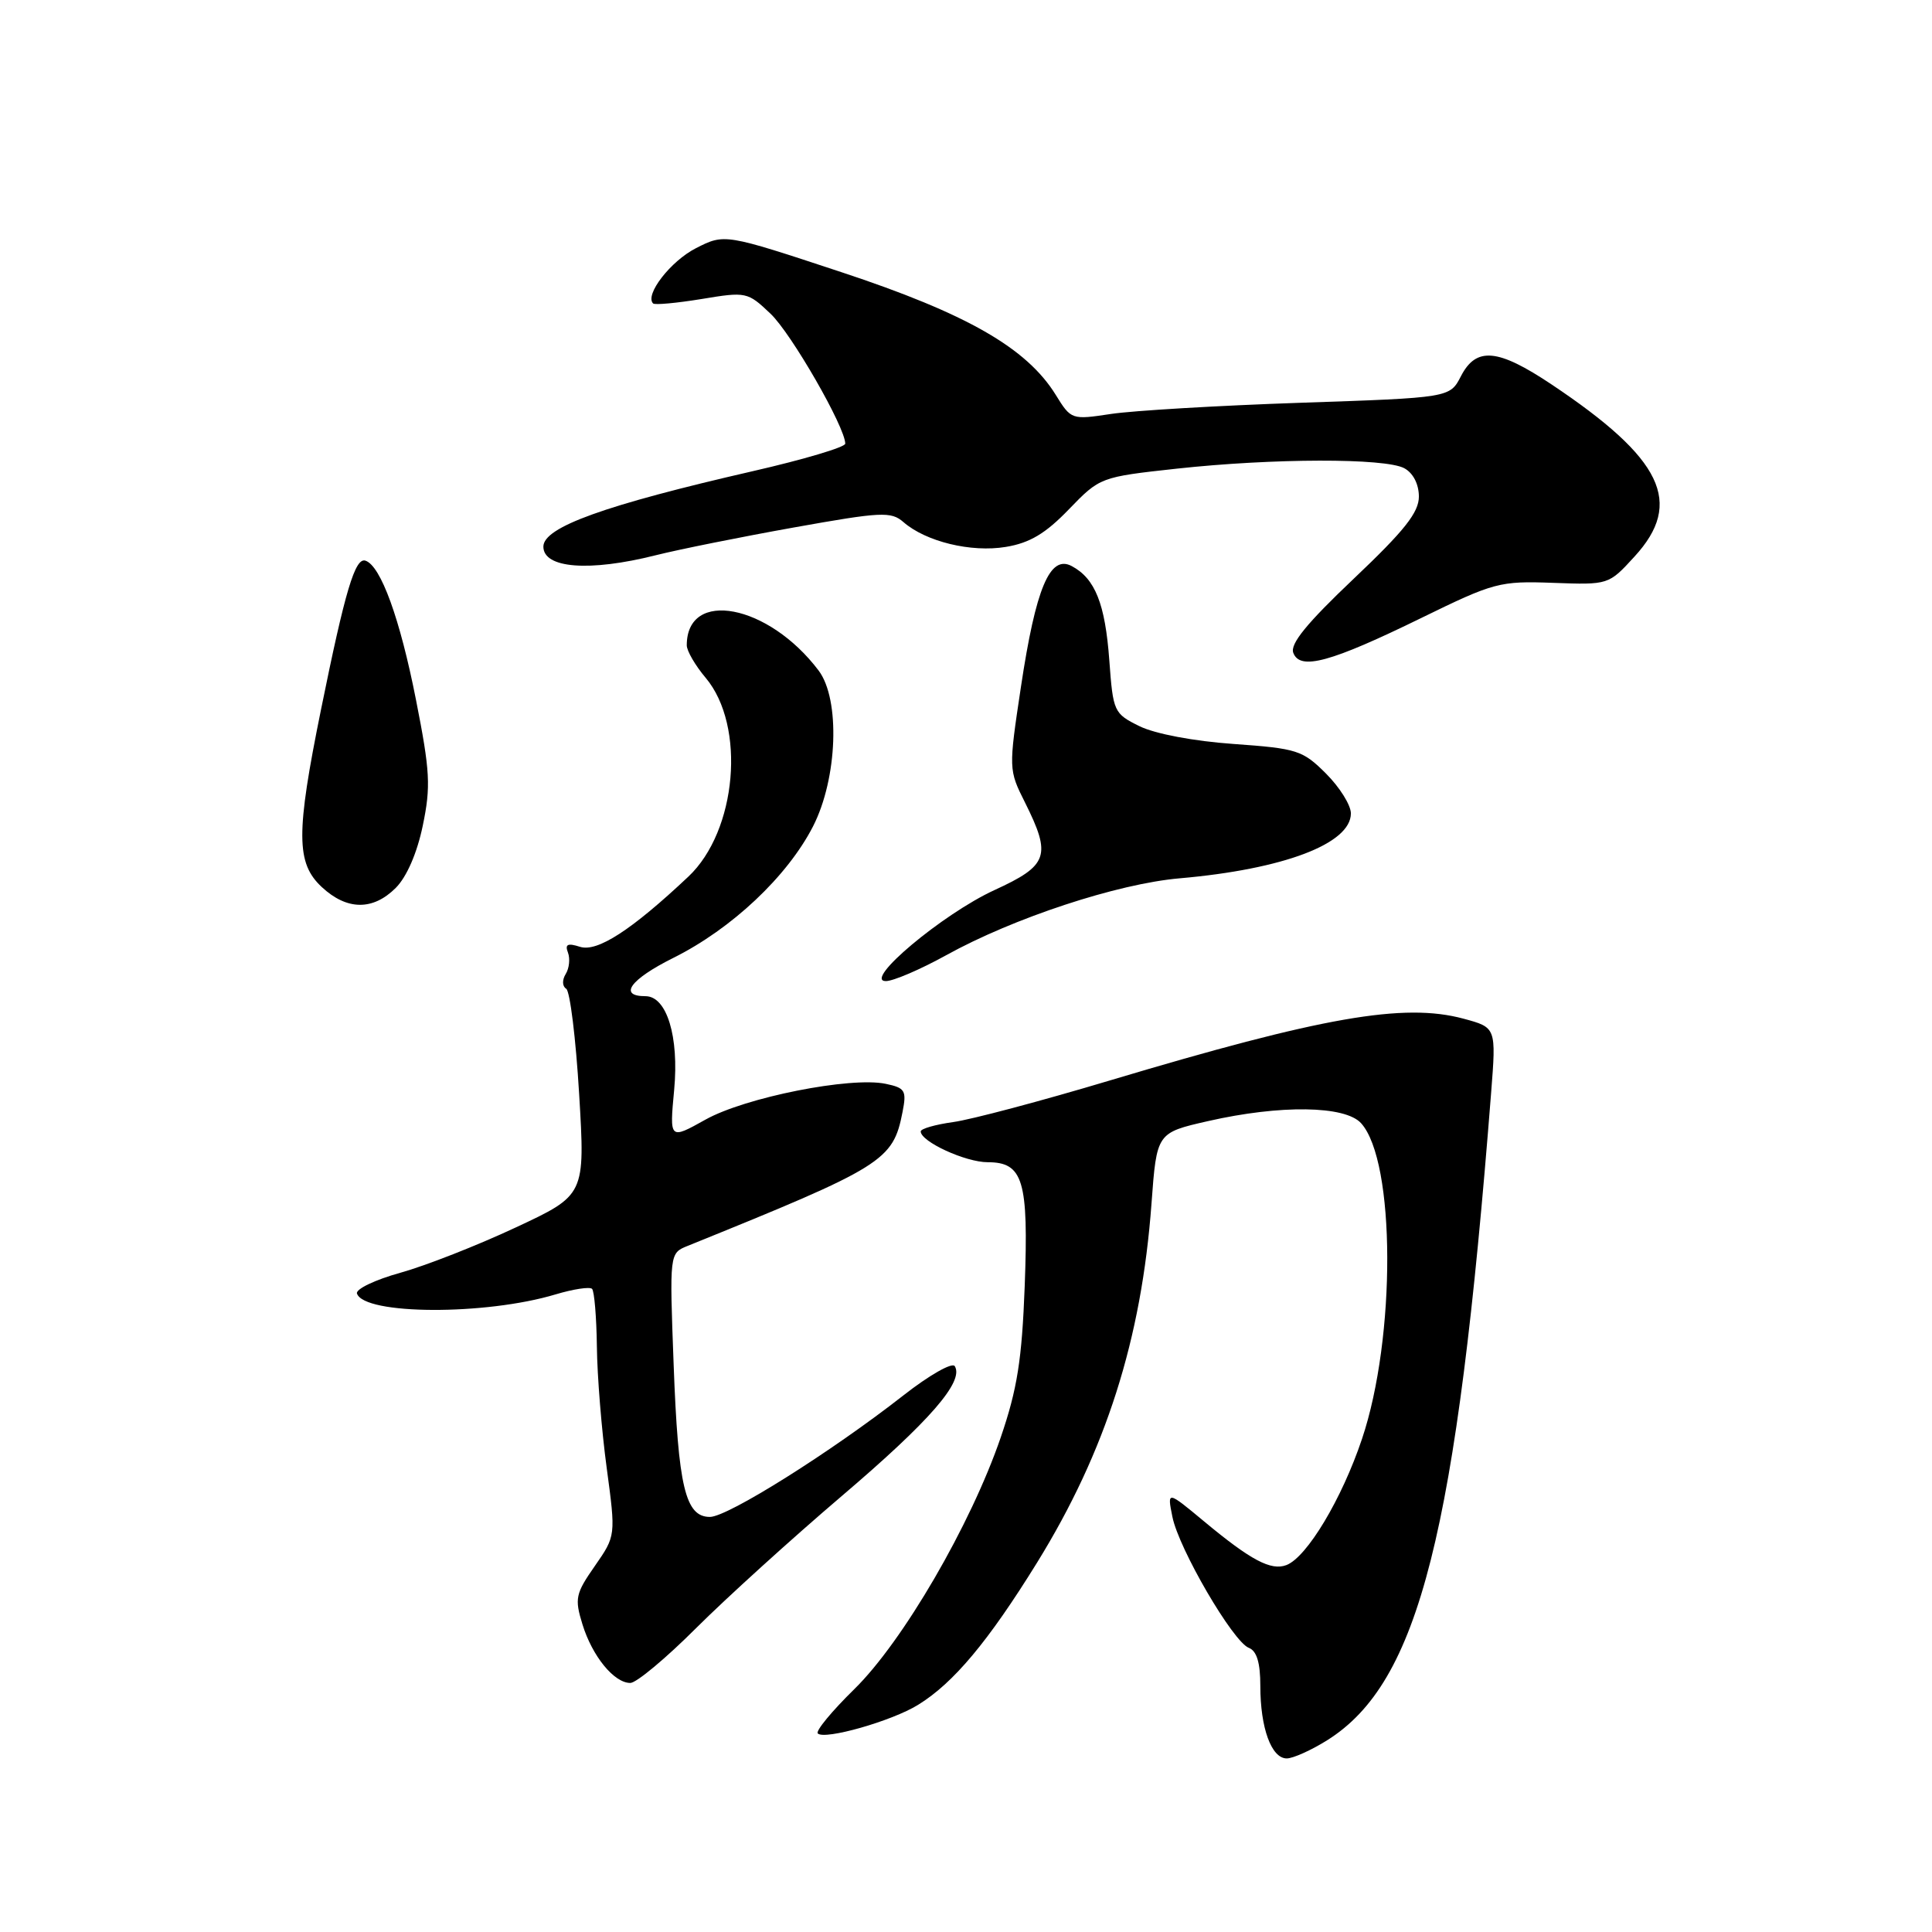 <?xml version="1.0" encoding="UTF-8" standalone="no"?>
<!DOCTYPE svg PUBLIC "-//W3C//DTD SVG 1.1//EN" "http://www.w3.org/Graphics/SVG/1.1/DTD/svg11.dtd" >
<svg xmlns="http://www.w3.org/2000/svg" xmlns:xlink="http://www.w3.org/1999/xlink" version="1.1" viewBox="0 0 256 256">
 <g >
 <path fill="currentColor"
d=" M 175.91 230.56 C 188.04 222.90 193.01 203.25 197.58 144.82 C 198.26 136.15 198.26 136.15 193.92 134.98 C 186.02 132.85 175.21 134.74 147.05 143.17 C 138.00 145.88 128.67 148.36 126.30 148.68 C 123.94 149.01 122.00 149.56 122.00 149.92 C 122.00 151.27 127.93 154.00 130.87 154.00 C 135.58 154.00 136.30 156.42 135.78 170.40 C 135.41 180.16 134.80 184.04 132.60 190.47 C 128.63 202.05 119.64 217.51 113.21 223.81 C 110.23 226.73 108.04 229.38 108.36 229.69 C 109.25 230.59 118.18 228.05 121.65 225.90 C 126.35 223.01 130.96 217.49 137.42 207.05 C 146.52 192.32 151.26 177.47 152.58 159.47 C 153.27 150.10 153.27 150.10 160.08 148.55 C 169.66 146.37 178.23 146.49 180.35 148.83 C 184.92 153.88 184.99 177.23 180.47 190.67 C 177.81 198.61 173.18 206.33 170.46 207.38 C 168.42 208.16 165.75 206.75 159.58 201.62 C 154.65 197.52 154.65 197.52 155.35 200.99 C 156.20 205.23 163.38 217.55 165.48 218.35 C 166.53 218.76 167.00 220.32 167.00 223.40 C 167.00 228.97 168.47 233.00 170.50 233.00 C 171.34 233.00 173.78 231.90 175.91 230.56 Z  M 92.23 215.74 C 96.23 211.75 104.92 203.87 111.54 198.23 C 123.20 188.30 127.77 183.05 126.51 181.02 C 126.18 180.48 123.12 182.22 119.70 184.90 C 110.13 192.39 96.43 201.00 94.07 201.00 C 90.81 201.00 89.86 197.03 89.26 180.78 C 88.71 166.06 88.71 166.06 91.11 165.09 C 117.07 154.59 118.33 153.81 119.59 147.35 C 120.15 144.50 119.94 144.15 117.35 143.61 C 112.69 142.64 98.75 145.41 93.49 148.35 C 88.71 151.02 88.71 151.02 89.33 144.41 C 89.99 137.35 88.35 132.00 85.53 132.00 C 81.89 132.00 83.50 129.78 89.21 126.93 C 96.95 123.08 104.33 116.13 107.73 109.50 C 110.98 103.15 111.36 92.68 108.47 88.85 C 101.83 80.05 91.00 77.98 91.00 85.51 C 91.00 86.24 92.13 88.19 93.51 89.82 C 98.86 96.19 97.65 110.10 91.21 116.16 C 83.68 123.25 79.15 126.18 76.86 125.46 C 75.21 124.93 74.83 125.12 75.26 126.23 C 75.56 127.03 75.43 128.30 74.96 129.06 C 74.47 129.85 74.50 130.69 75.02 131.01 C 75.53 131.33 76.30 137.61 76.74 144.97 C 77.54 158.35 77.54 158.35 68.33 162.65 C 63.27 165.02 56.39 167.72 53.04 168.65 C 49.69 169.58 47.11 170.82 47.30 171.40 C 48.25 174.24 64.33 174.31 73.63 171.51 C 75.97 170.81 78.14 170.48 78.45 170.78 C 78.75 171.08 79.04 174.52 79.09 178.42 C 79.13 182.31 79.72 189.55 80.39 194.50 C 81.60 203.50 81.60 203.50 78.82 207.50 C 76.26 211.17 76.12 211.81 77.18 215.24 C 78.48 219.46 81.37 223.00 83.52 223.00 C 84.32 223.00 88.24 219.73 92.23 215.74 Z  M 125.34 126.59 C 134.27 121.64 148.08 117.09 156.33 116.38 C 170.07 115.18 179.00 111.80 179.00 107.78 C 179.00 106.69 177.52 104.32 175.71 102.51 C 172.61 99.41 171.88 99.18 163.46 98.58 C 158.19 98.21 153.06 97.24 151.00 96.23 C 147.59 94.55 147.49 94.32 146.99 87.50 C 146.44 80.00 145.11 76.66 142.01 75.01 C 139.12 73.46 137.25 77.91 135.28 91.01 C 133.64 101.90 133.64 102.00 135.82 106.34 C 139.35 113.41 138.91 114.67 131.75 117.95 C 124.91 121.10 114.29 130.00 117.38 130.00 C 118.37 130.00 121.95 128.46 125.34 126.59 Z  M 52.44 117.65 C 53.89 116.20 55.27 113.03 56.02 109.40 C 57.10 104.22 56.99 102.19 55.12 92.73 C 53.00 81.96 50.45 74.95 48.42 74.29 C 47.05 73.85 45.73 78.27 42.54 94.00 C 39.20 110.44 39.22 114.37 42.65 117.55 C 45.98 120.64 49.42 120.67 52.44 117.65 Z  M 188.38 81.86 C 197.95 77.18 198.73 76.97 205.78 77.23 C 213.14 77.50 213.15 77.50 216.57 73.76 C 223.13 66.62 220.32 60.78 205.59 50.94 C 198.47 46.18 195.61 45.92 193.58 49.85 C 192.11 52.70 192.11 52.70 172.30 53.37 C 161.41 53.74 150.13 54.41 147.22 54.85 C 141.99 55.64 141.93 55.62 139.89 52.32 C 136.04 46.10 128.09 41.55 111.45 36.05 C 96.02 30.95 96.02 30.95 92.21 32.89 C 88.86 34.60 85.40 39.07 86.54 40.21 C 86.76 40.43 89.66 40.16 92.97 39.62 C 98.87 38.64 99.06 38.68 102.09 41.56 C 104.85 44.17 112.00 56.61 112.00 58.79 C 112.00 59.25 106.49 60.89 99.76 62.43 C 80.10 66.94 72.00 69.85 72.00 72.43 C 72.00 75.31 78.07 75.79 86.86 73.58 C 89.96 72.80 98.22 71.14 105.21 69.89 C 116.78 67.82 118.07 67.75 119.71 69.18 C 122.68 71.77 128.67 73.23 133.27 72.47 C 136.44 71.95 138.54 70.70 141.63 67.49 C 145.75 63.23 145.80 63.21 155.92 62.10 C 168.70 60.71 183.53 60.68 186.07 62.04 C 187.24 62.67 188.00 64.13 188.01 65.79 C 188.01 67.90 186.11 70.30 179.38 76.68 C 173.16 82.58 170.91 85.33 171.37 86.51 C 172.27 88.87 176.32 87.76 188.38 81.86 Z "/>
</g>
</svg>